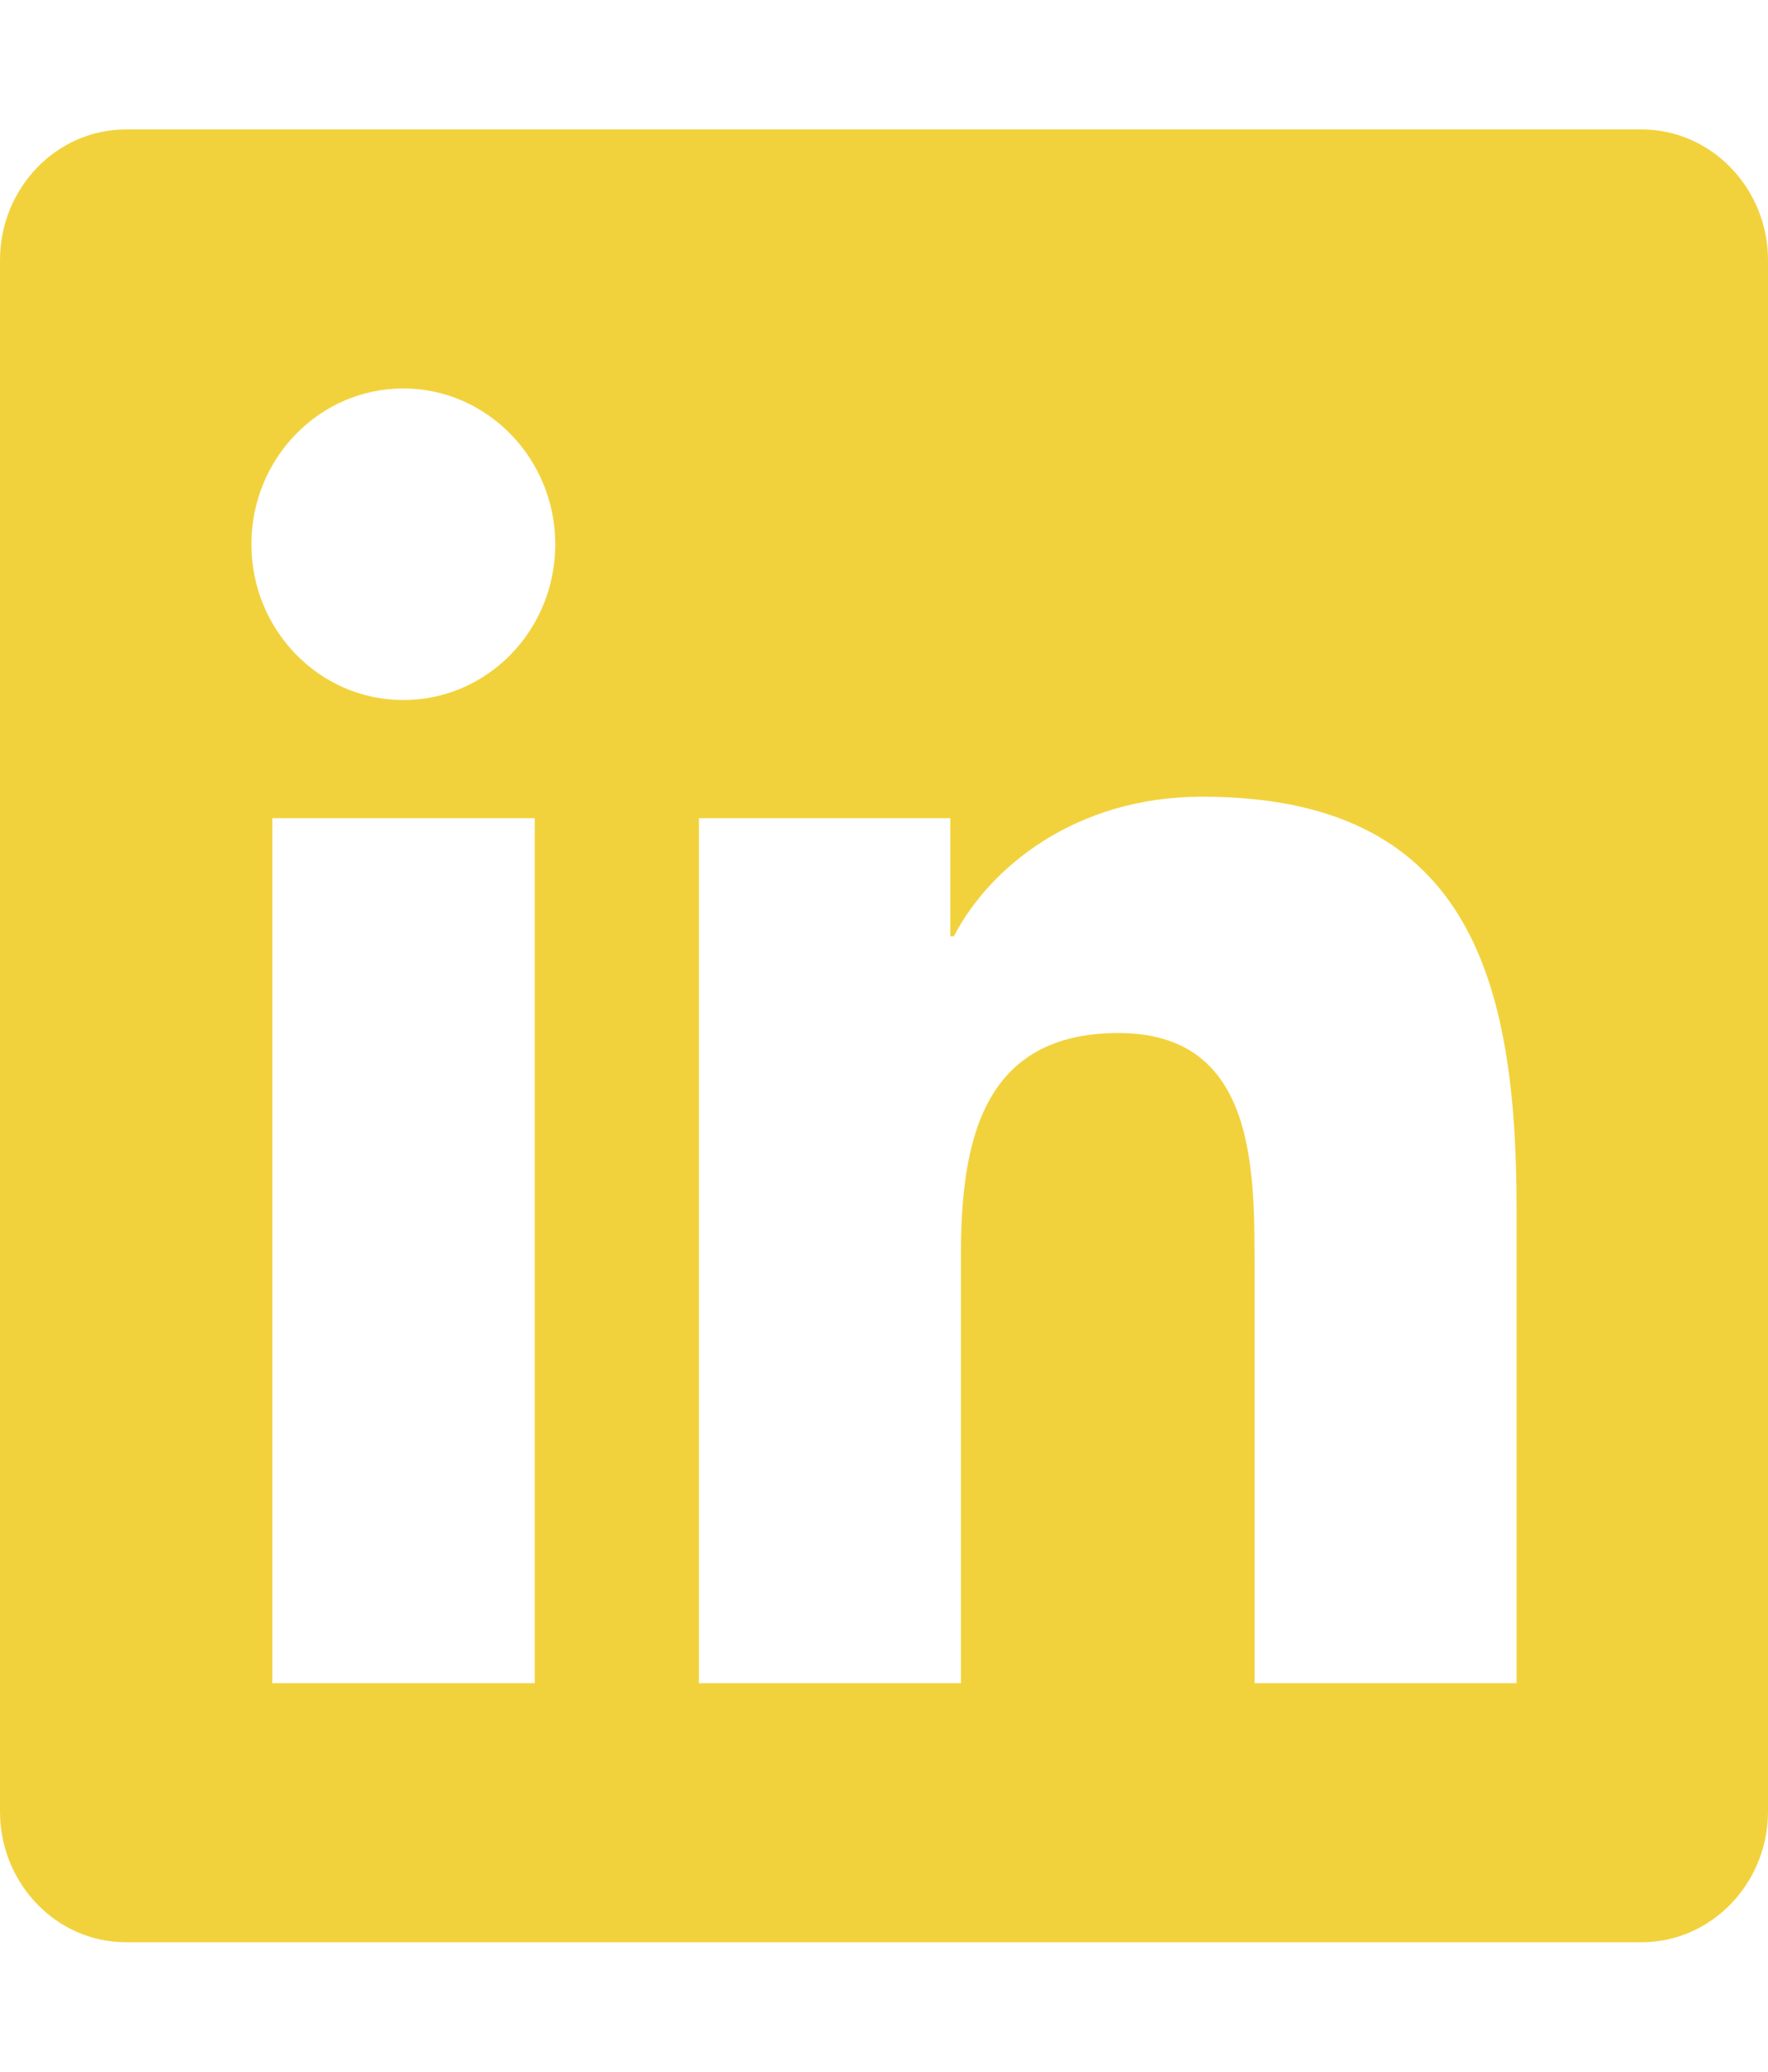 <svg width="35" height="41" viewBox="0 0 35 41" fill="none" xmlns="http://www.w3.org/2000/svg">
<path d="M32.5 2.562H2.492C1.117 2.562 0 3.724 0 5.149V35.851C0 37.276 1.117 38.438 2.492 38.438H32.5C33.875 38.438 35 37.276 35 35.851V5.149C35 3.724 33.875 2.562 32.5 2.562ZM10.578 33.312H5.391V16.192H10.586V33.312H10.578ZM7.984 13.854C6.32 13.854 4.977 12.468 4.977 10.771C4.977 9.073 6.32 7.688 7.984 7.688C9.641 7.688 10.992 9.073 10.992 10.771C10.992 12.476 9.648 13.854 7.984 13.854ZM30.023 33.312H24.836V24.984C24.836 22.998 24.797 20.444 22.141 20.444C19.438 20.444 19.023 22.606 19.023 24.84V33.312H13.836V16.192H18.812V18.53H18.883C19.578 17.185 21.273 15.767 23.797 15.767C29.047 15.767 30.023 19.315 30.023 23.927V33.312Z" fill="#F2D23C"/>
</svg>
